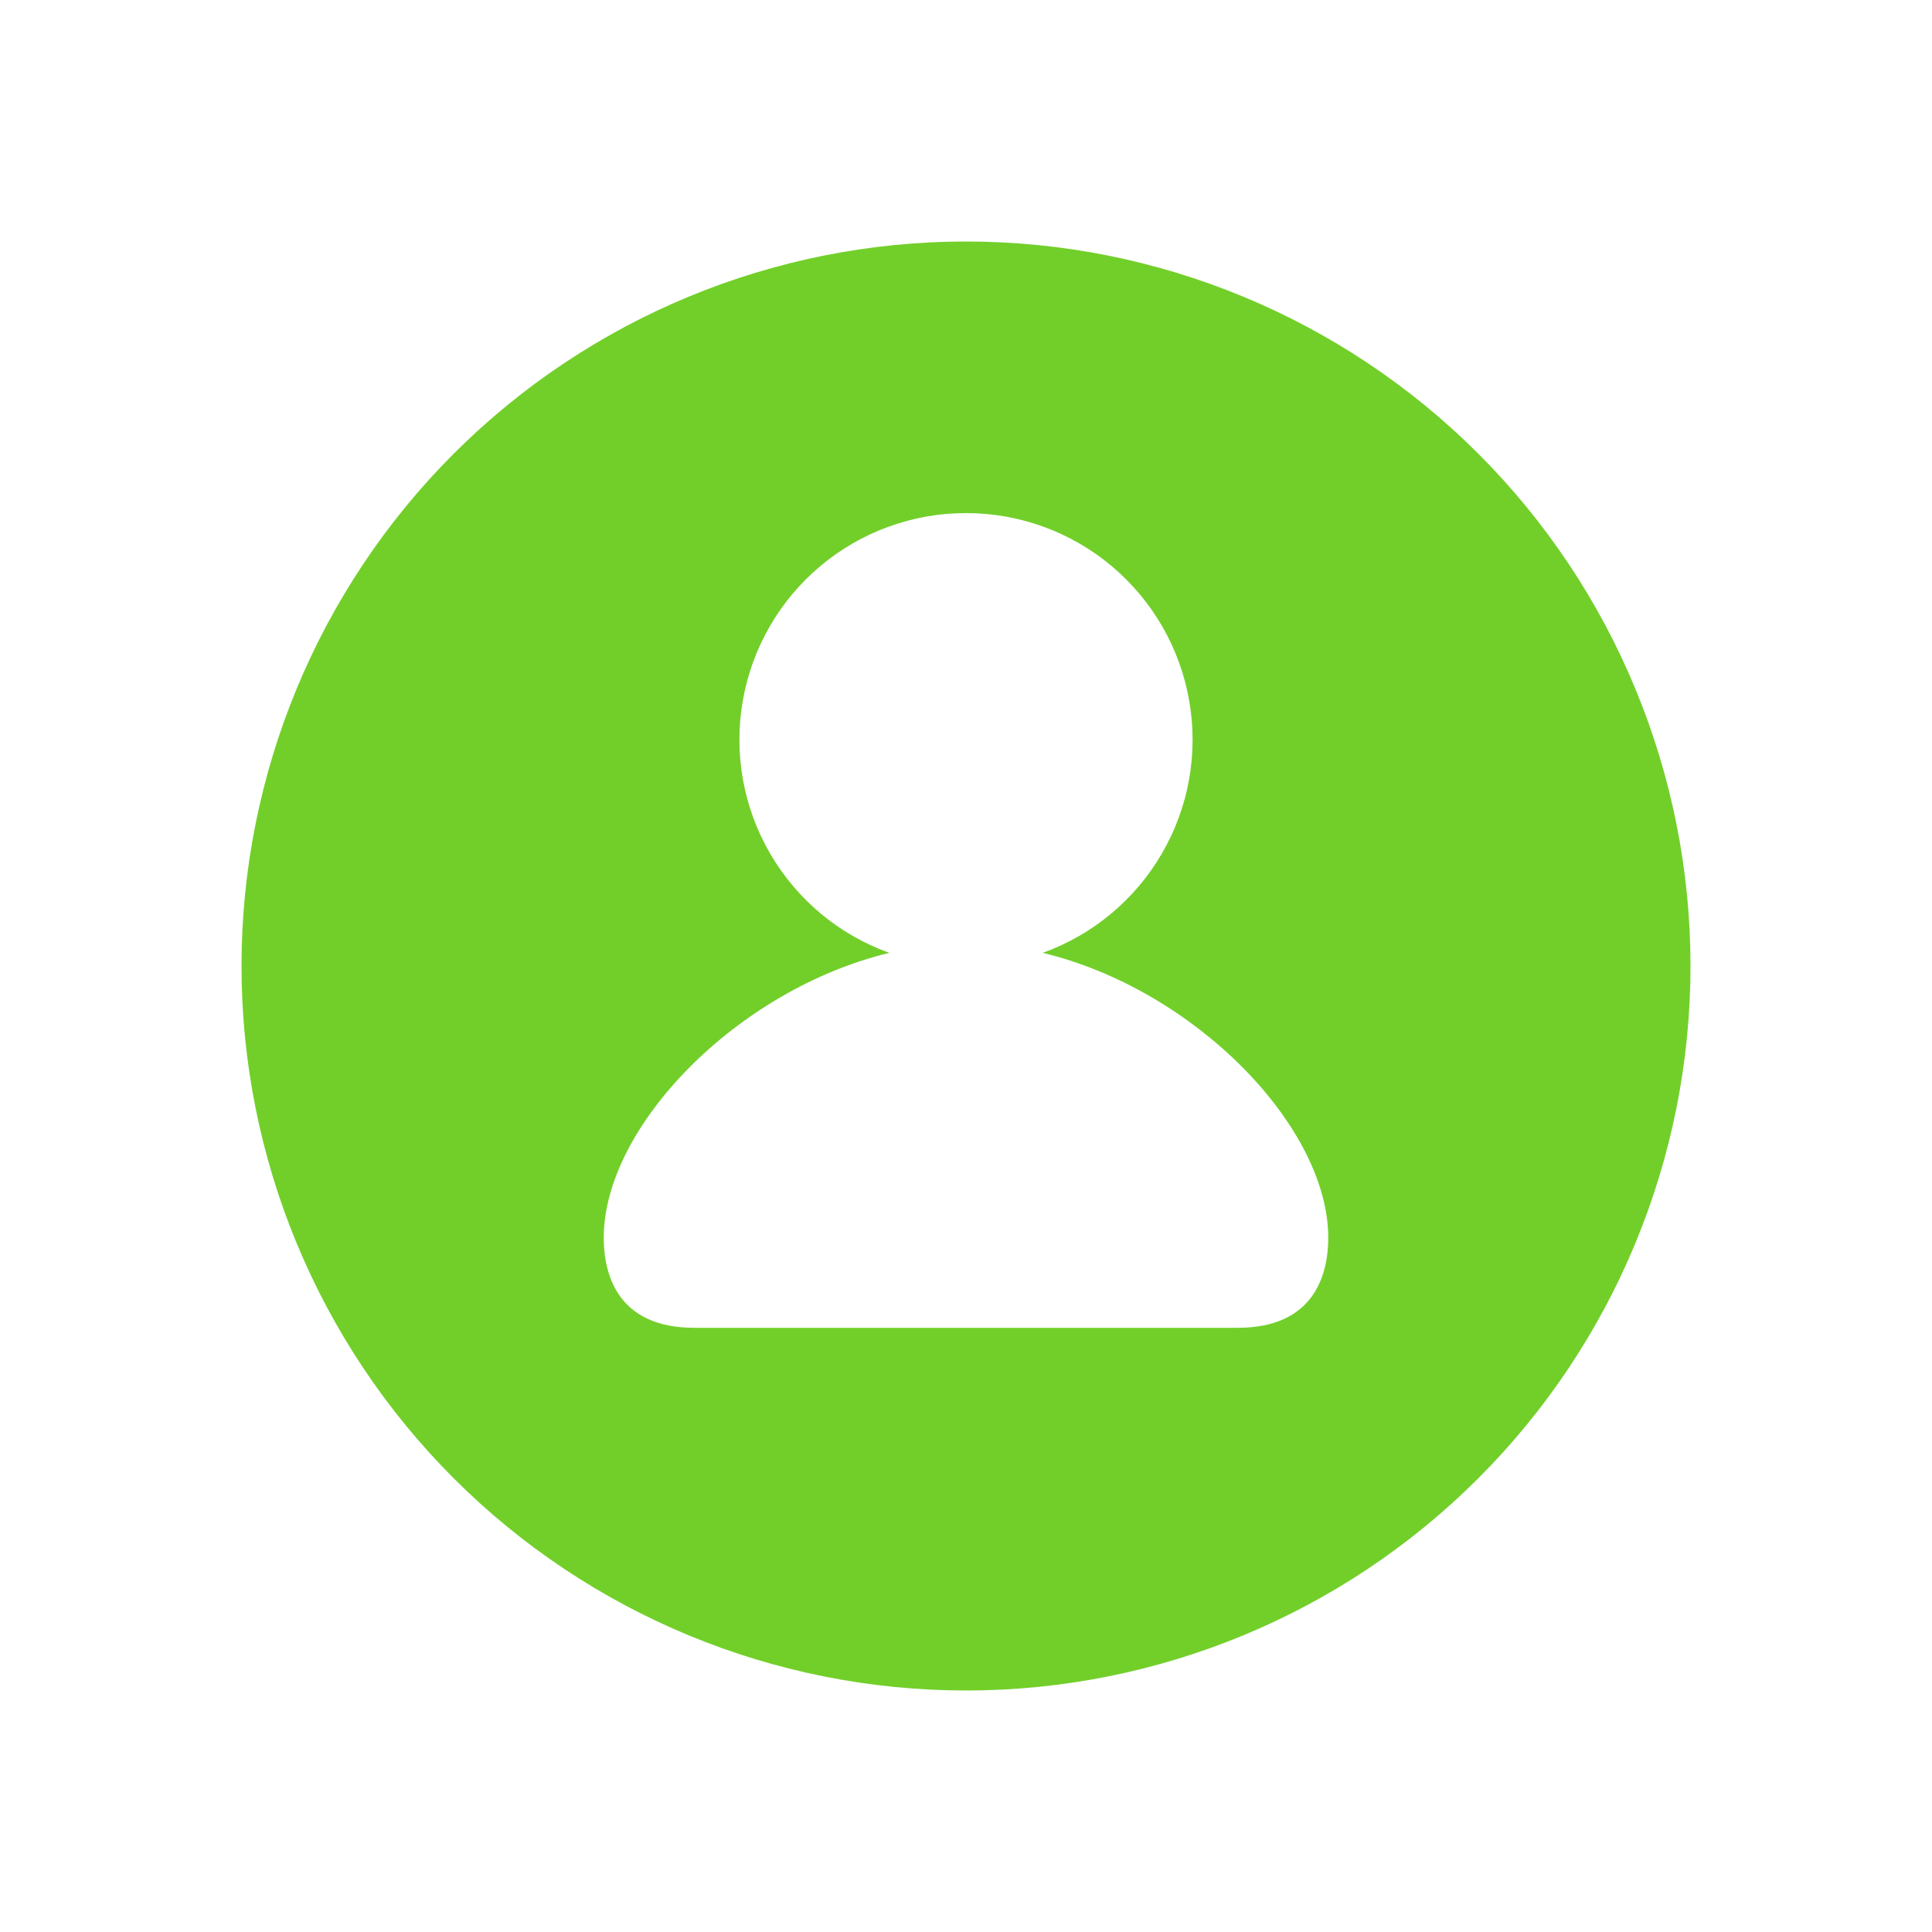 <svg width="60" height="60" viewBox="0 0 60 60" fill="none" xmlns="http://www.w3.org/2000/svg">
<path d="M30 52.5C24.033 52.5 18.31 50.13 14.09 45.91C9.871 41.69 7.5 35.967 7.5 30C7.5 24.033 9.871 18.31 14.09 14.09C18.31 9.871 24.033 7.5 30 7.5C35.967 7.5 41.69 9.871 45.91 14.09C50.13 18.31 52.5 24.033 52.5 30C52.5 35.967 50.13 41.69 45.91 45.91C41.69 50.13 35.967 52.5 30 52.5ZM32.382 29.592C33.941 29.031 35.252 27.939 36.084 26.506C36.917 25.074 37.217 23.394 36.932 21.762C36.648 20.13 35.796 18.651 34.528 17.584C33.26 16.518 31.657 15.934 30 15.934C28.343 15.934 26.74 16.518 25.472 17.584C24.204 18.651 23.352 20.13 23.068 21.762C22.783 23.394 23.083 25.074 23.916 26.506C24.748 27.939 26.059 29.031 27.618 29.592C22.887 30.734 18.75 34.992 18.75 38.438C18.75 39.548 19.158 41.236 21.562 41.236H38.438C40.842 41.236 41.25 39.548 41.25 38.438C41.25 34.995 37.116 30.731 32.382 29.592Z" fill="#72CF2A"/>
</svg>
